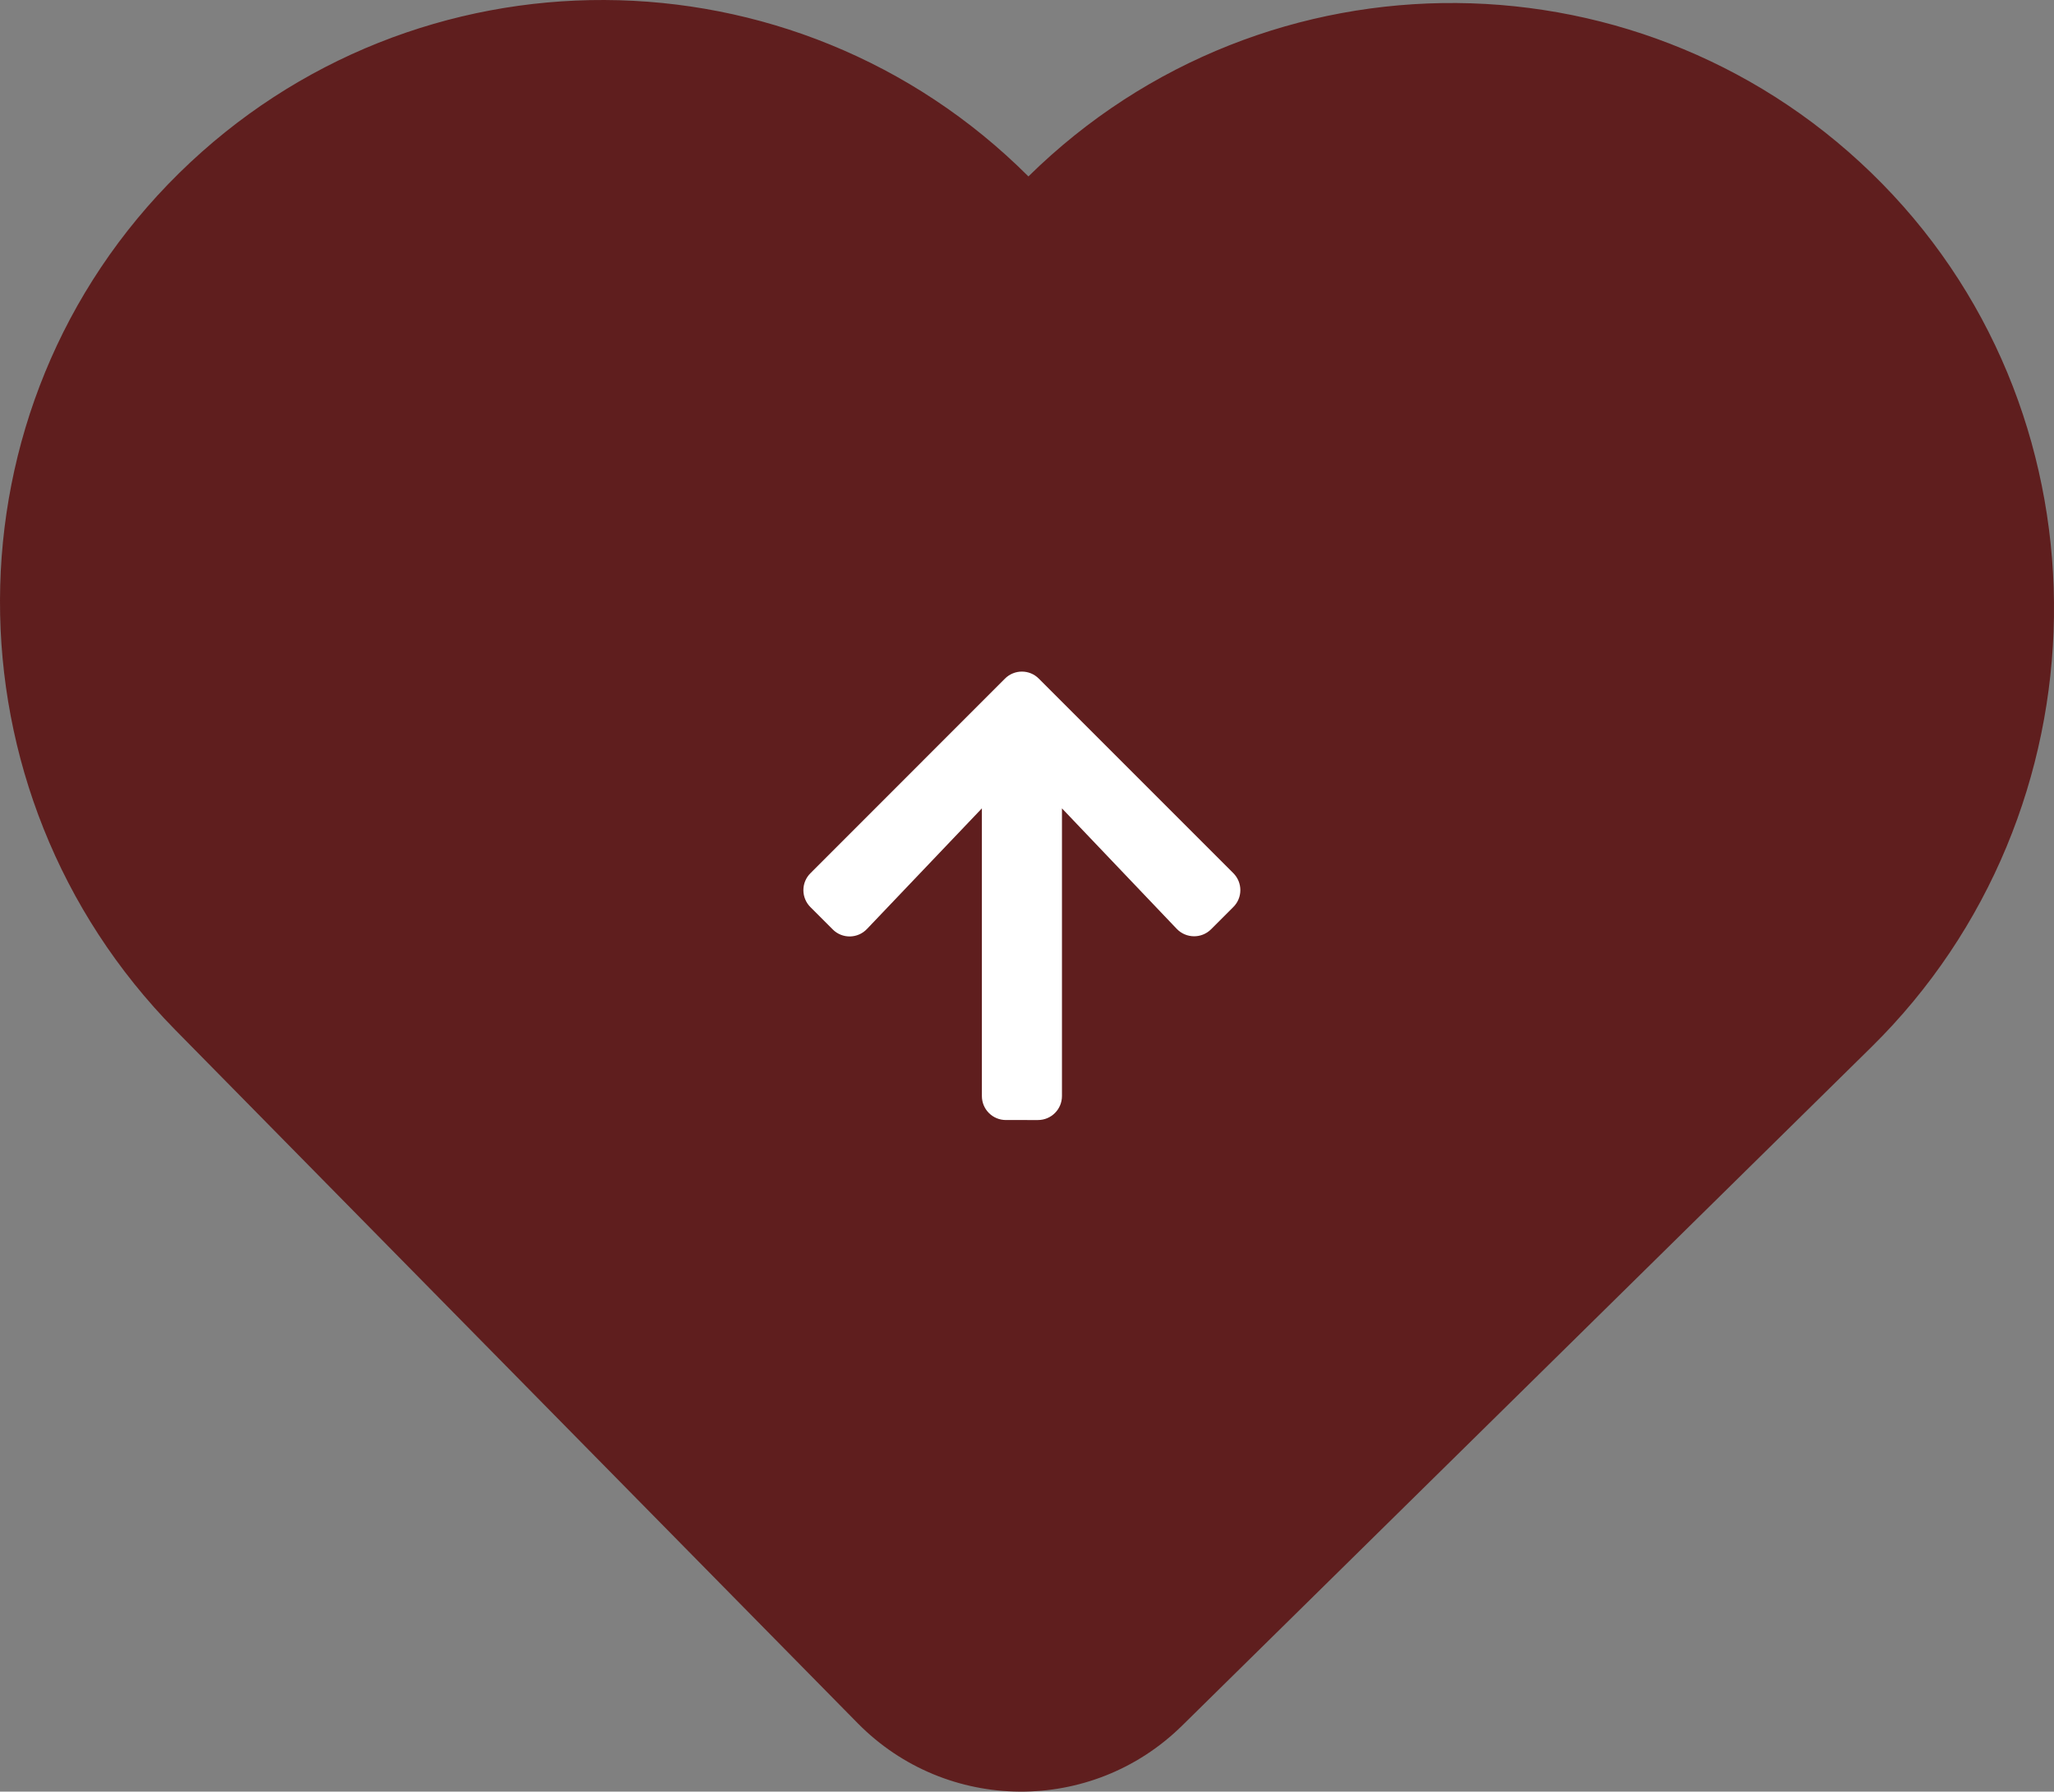<svg
  version="1.1"
  xmlns="http://www.w3.org/2000/svg"
  xmlns:xlink="http://www.w3.org/1999/xlink"
  x="0px"
  y="0px"
  viewBox="0 0 273.109 238.21"
  enable-background="new 0 0 273.109 238.21"
  xml:space="preserve"
>
  <rect x="0" y="0" width="273.109" height="238.21" fill="#808080" stroke="none"/>
  <path
    fill="#5f1e1e"
    d="M136.743,23.457L136.743,23.457C105.632-7.62,55.229-7.87,23.816,23.018
          c-31.683,31.154-31.658,82.277-0.501,113.929l90.719,92.159c11.817,12.005,31.129,12.157,43.134,0.34l91.665-90.233
          c31.673-31.178,32.565-83.075,1.431-114.791C219.189-7.234,168.345-7.652,136.743,23.457z"
  />
  <path
    fill="#FFFFFF"
    d="M110.715,123.566l-2.954-2.954c-1.251-1.251-1.251-3.274,0-4.511l25.856-25.869
          c1.251-1.251,3.274-1.251,4.511,0l25.856,25.856c1.251,1.251,1.251,3.274,0,4.511l-2.954,2.954
          c-1.264,1.264-3.327,1.238-4.564-0.053l-15.264-16.022v38.245c0,1.77-1.424,3.194-3.194,3.194H133.75
          c-1.77,0-3.194-1.424-3.194-3.194v-38.245l-15.277,16.035C114.042,124.817,111.979,124.844,110.715,123.566z"
  />
</svg>